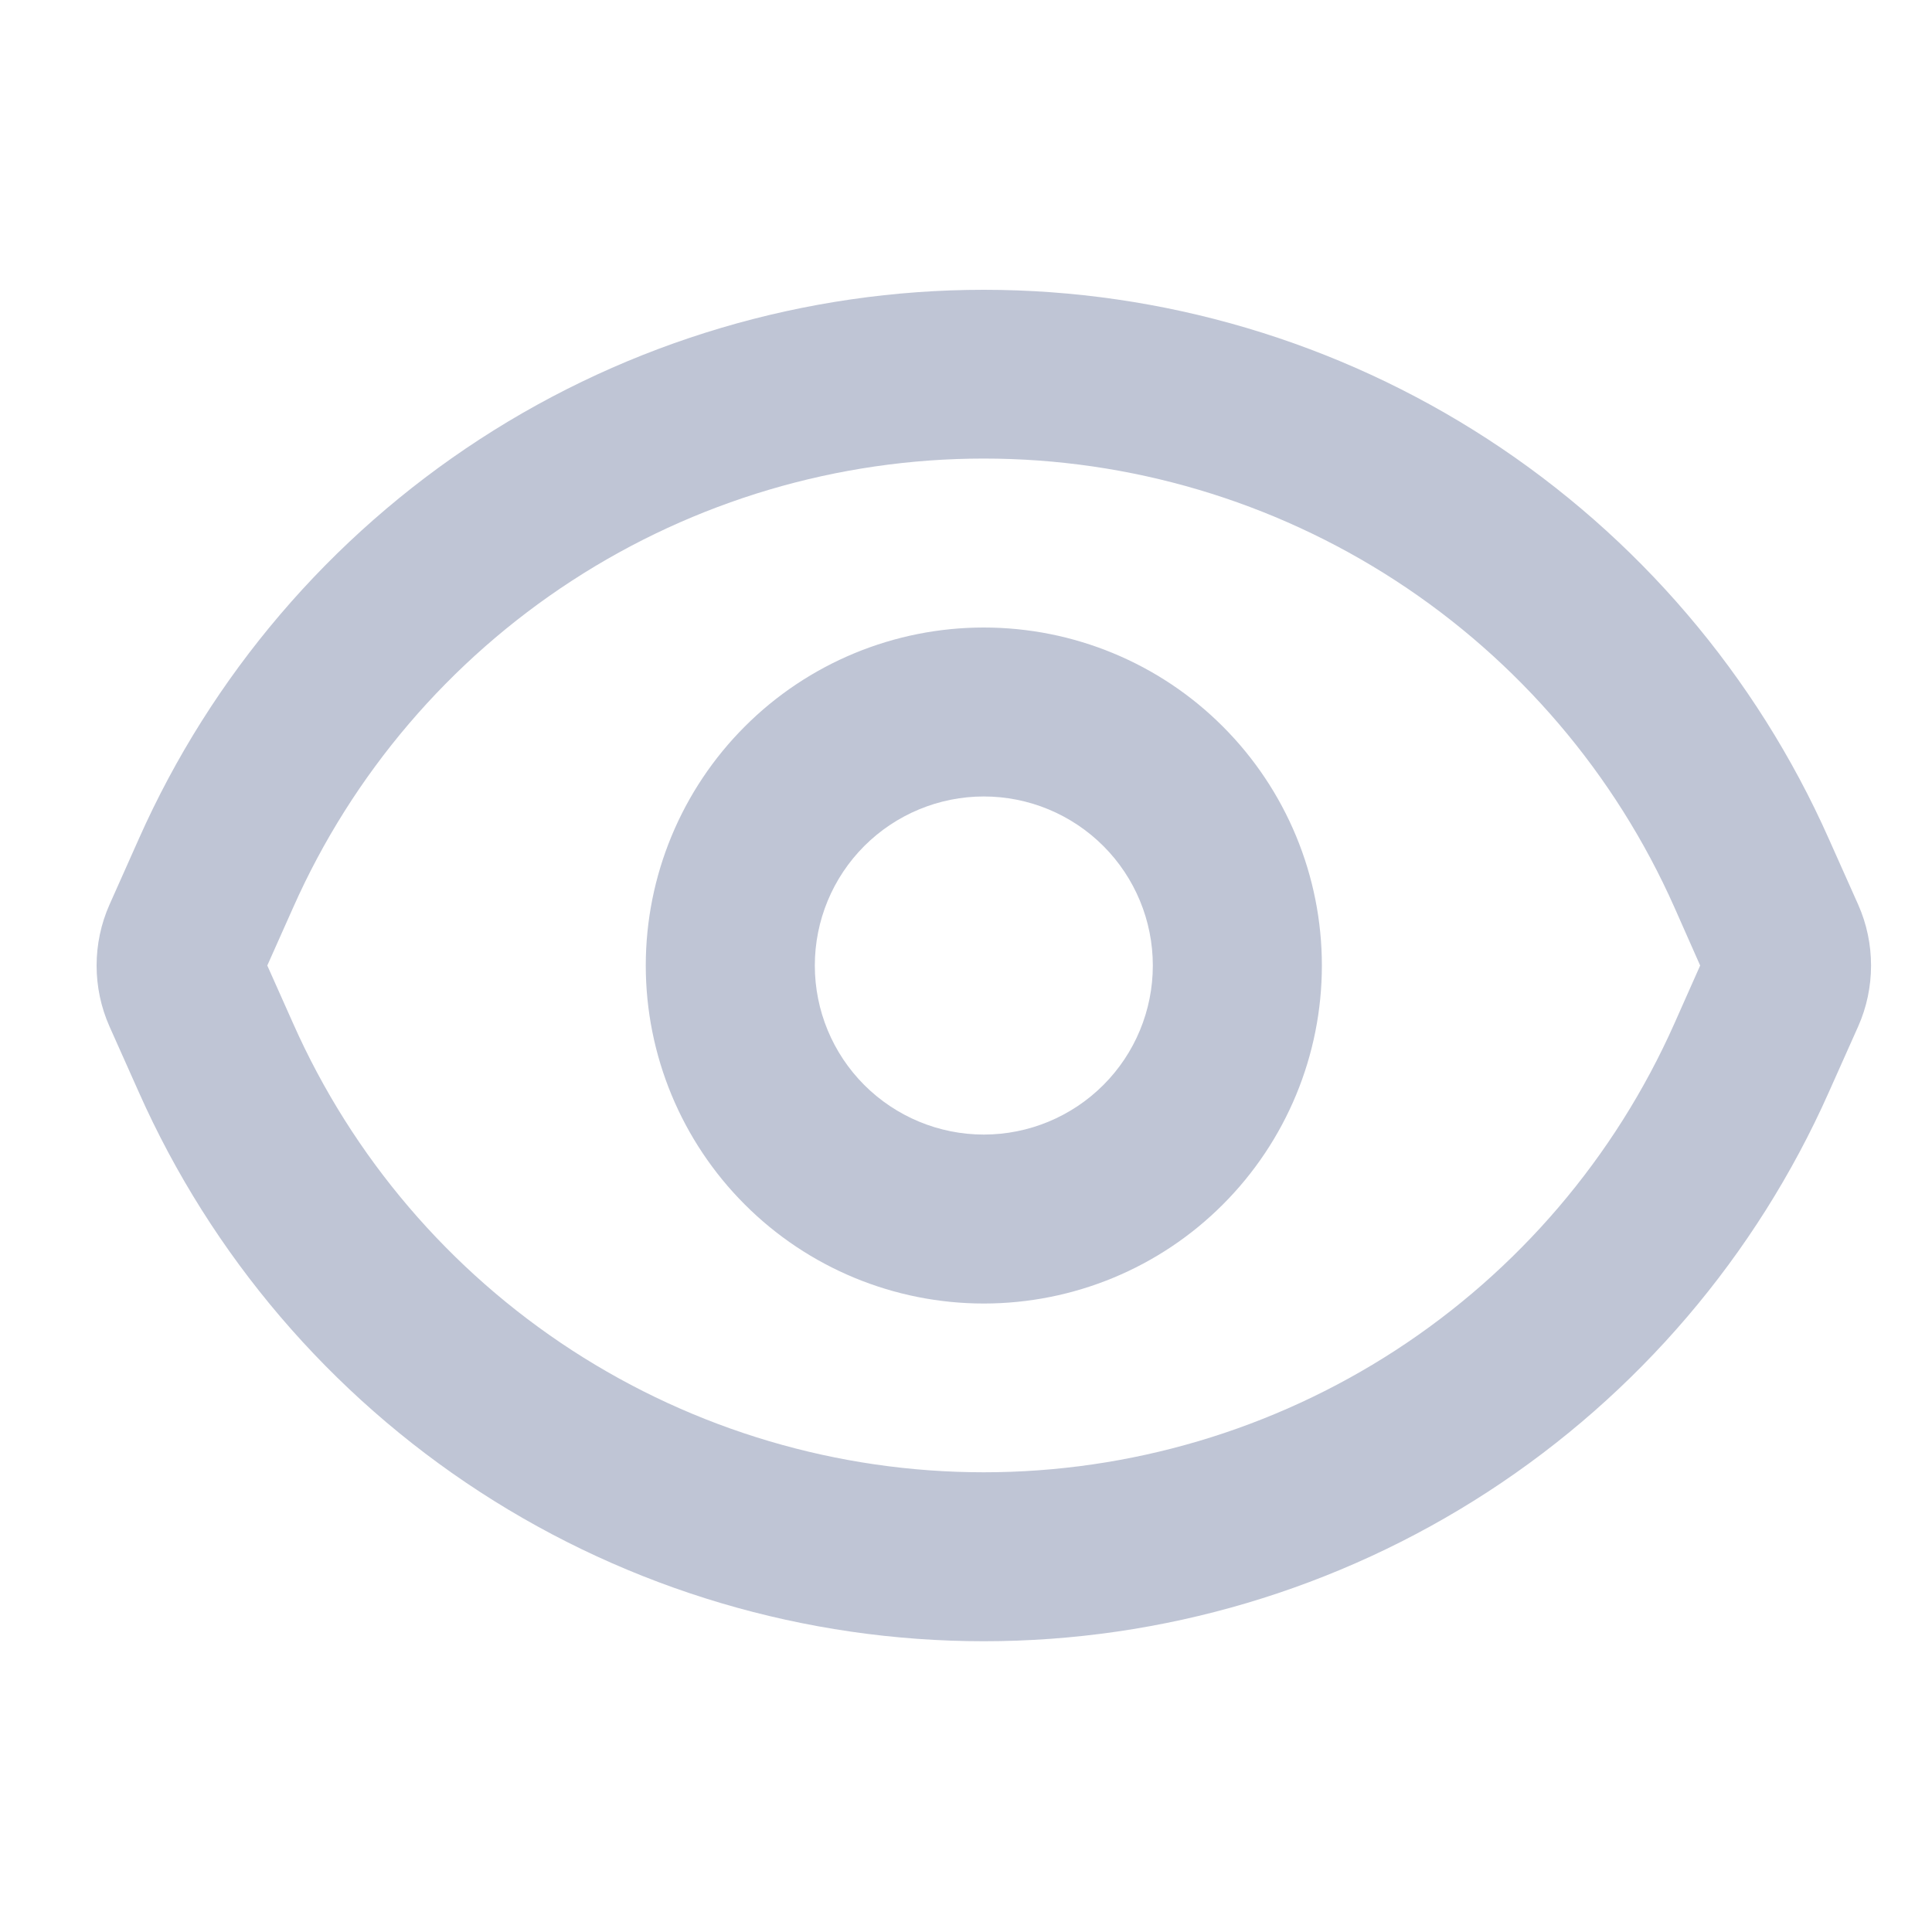 <svg width="20" height="20" viewBox="0 0 20 20" fill="none" xmlns="http://www.w3.org/2000/svg">
<path fill-rule="evenodd" clip-rule="evenodd" d="M3.035 10.596L2.767 9.995L3.035 9.394C3.649 8.011 4.652 6.836 5.921 6.011C7.19 5.186 8.671 4.747 10.184 4.747C11.698 4.747 13.179 5.186 14.448 6.011C15.717 6.836 16.72 8.011 17.334 9.394L17.6 9.995L17.333 10.596C16.718 11.979 15.716 13.153 14.447 13.978C13.178 14.802 11.697 15.241 10.184 15.241C8.671 15.241 7.19 14.802 5.921 13.978C4.652 13.153 3.649 11.979 3.035 10.596ZM1.437 8.684L1.133 9.366C1.045 9.564 1 9.779 1 9.996C1 10.212 1.045 10.427 1.133 10.625L1.437 11.306C2.189 12.998 3.416 14.435 4.968 15.444C6.521 16.453 8.333 16.99 10.184 16.99C12.036 16.99 13.848 16.453 15.401 15.444C16.953 14.435 18.18 12.998 18.932 11.306L19.236 10.625C19.324 10.427 19.369 10.212 19.369 9.995C19.369 9.778 19.324 9.563 19.236 9.365L18.932 8.684C18.18 6.992 16.953 5.555 15.401 4.546C13.848 3.537 12.036 3 10.184 3C8.333 3 6.521 3.537 4.968 4.546C3.416 5.555 2.189 6.992 1.437 8.684ZM11.934 9.995C11.934 10.459 11.75 10.904 11.422 11.232C11.094 11.56 10.649 11.745 10.184 11.745C9.721 11.745 9.275 11.56 8.947 11.232C8.619 10.904 8.435 10.459 8.435 9.995C8.435 9.531 8.619 9.086 8.947 8.758C9.275 8.43 9.721 8.245 10.184 8.245C10.649 8.245 11.094 8.43 11.422 8.758C11.75 9.086 11.934 9.531 11.934 9.995ZM13.684 9.995C13.684 10.923 13.315 11.813 12.659 12.469C12.003 13.126 11.113 13.494 10.184 13.494C9.257 13.494 8.366 13.126 7.71 12.469C7.054 11.813 6.685 10.923 6.685 9.995C6.685 9.067 7.054 8.177 7.71 7.521C8.366 6.864 9.257 6.496 10.184 6.496C11.113 6.496 12.003 6.864 12.659 7.521C13.315 8.177 13.684 9.067 13.684 9.995Z" fill="#BFC5D5"/>
</svg>
